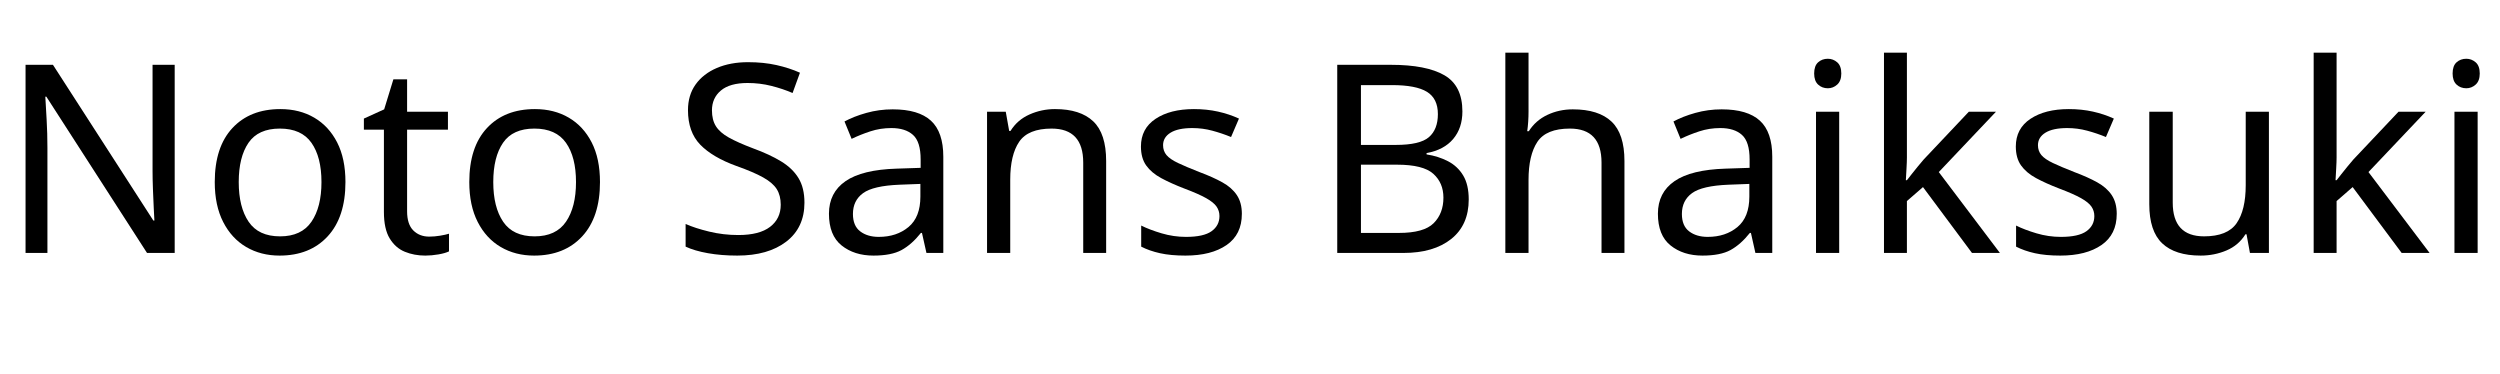 <svg width="132.83" height="19.88" viewBox="0 0 132.83 19.88" xmlns="http://www.w3.org/2000/svg"><path transform="translate(0 13.44) scale(.014 -.014)" d="m663 0h-105l-382 593h-4q2-35 5-87t3-107v-399h-83v714h104l381-591h4q-1 16-2.5 48t-3 70-1.5 70v403h84z"/><path transform="translate(10.64 13.44) scale(.014 -.014)" d="m551 269q0-133-67.5-206t-182.5-73q-71 0-126.5 32.5t-87.5 95-32 151.5q0 133 67 205t182 72q73 0 128.5-32.5t87-94 31.5-150.5zm-405 0q0-95 37.5-150.5t119.5-55.5q81 0 119 55.5t38 150.5-38 149-120 54-119-54-37-149z"/><path transform="translate(19.11 13.44) scale(.014 -.014)" d="m264 62q20 0 41 3.5t34 7.5v-67q-14-7-40-11.5t-50-4.5q-42 0-77.5 14.5t-57.5 50.5-22 101v312h-76v42l77 35 35 114h52v-123h155v-68h-155v-310q0-49 23.5-72.5t60.5-23.5z"/><path transform="translate(24.164 13.44) scale(.014 -.014)" d="m551 269q0-133-67.5-206t-182.5-73q-71 0-126.5 32.5t-87.5 95-32 151.5q0 133 67 205t182 72q73 0 128.5-32.5t87-94 31.5-150.5zm-405 0q0-95 37.5-150.5t119.5-55.5q81 0 119 55.5t38 150.5-38 149-120 54-119-54-37-149z"/><path transform="translate(35.714 13.44) scale(.014 -.014)" d="m502 191q0-95-69-148t-186-53q-60 0-111 9t-85 25v86q36-16 89.5-29t110.5-13q80 0 120.5 31t40.5 84q0 35-15 59t-51.5 44.5-101.5 43.5q-91 33-137.5 81t-46.5 131q0 57 29 97.5t80.5 62.5 118.5 22q59 0 108-11t89-29l-28-77q-37 16-80.5 27t-90.5 11q-67 0-101-28.5t-34-75.5q0-36 15-60t49-43 92-41q63-23 106.5-49.5t66-63.5 22.5-93z"/><path transform="translate(43.4 13.44) scale(.014 -.014)" d="m288 545q98 0 145-43t47-137v-365h-64l-17 76h-4q-35-44-73.5-65t-106.5-21q-73 0-121 38.5t-48 120.5q0 80 63 123.5t194 47.5l91 3v32q0 67-29 93t-82 26q-42 0-80-12.5t-71-28.5l-27 66q35 19 83 32.5t100 13.5zm26-286q-100-4-138.5-32t-38.5-79q0-45 27.5-66t70.5-21q68 0 113 37.5t45 115.5v48z"/><path transform="translate(51.254 13.44) scale(.014 -.014)" d="m343 546q96 0 145-46.5t49-150.5v-349h-87v343q0 129-120 129-89 0-123-50t-34-144v-278h-88v536h71l13-73h5q26 42 72 62.5t97 20.5z"/><path transform="translate(59.906 13.44) scale(.014 -.014)" d="m434 148q0-78-58-118t-156-40q-56 0-96.5 9t-71.5 25v80q32-16 77.5-29.5t92.5-13.5q67 0 97 21.5t30 57.5q0 20-11 36t-39.5 32-81.5 36q-52 20-89 40t-57 48-20 72q0 68 55.5 105t145.5 37q49 0 91.5-9.5t79.5-26.5l-30-70q-34 14-71 24t-76 10q-54 0-82.5-17.5t-28.5-47.5q0-22 13-37.5t43.5-30 81.5-34.5q51-19 87-39t55-48.5 19-71.5z"/><path transform="translate(69.692 13.44) scale(.014 -.014)" d="m301 714q134 0 202.5-39.5t68.5-137.5q0-63-35-104.5t-101-53.5v-5q45-7 81.5-26t57.5-54 21-91q0-97-66.5-150t-181.5-53h-251v714zm18-304q92 0 126 29.5t34 87.5q0 59-41.5 84.5t-132.5 25.5h-118v-227zm-132-75v-259h144q95 0 132 37t37 97q0 56-38.5 90.5t-137.5 34.5z"/><path transform="translate(78.792 13.44) scale(.014 -.014)" d="m173 537q0-40-5-75h6q26 41 70.5 62t96.5 21q98 0 147-46.5t49-149.5v-349h-87v343q0 129-120 129-90 0-123.5-50.5t-33.5-144.5v-277h-88v760h88z"/><path transform="translate(87.444 13.44) scale(.014 -.014)" d="m288 545q98 0 145-43t47-137v-365h-64l-17 76h-4q-35-44-73.5-65t-106.5-21q-73 0-121 38.5t-48 120.5q0 80 63 123.5t194 47.5l91 3v32q0 67-29 93t-82 26q-42 0-80-12.5t-71-28.5l-27 66q35 19 83 32.5t100 13.5zm26-286q-100-4-138.5-32t-38.5-79q0-45 27.5-66t70.5-21q68 0 113 37.5t45 115.5v48z"/><path transform="translate(95.298 13.44) scale(.014 -.014)" d="m130 737q20 0 35.5-13.5t15.5-42.5q0-28-15.5-42t-35.5-14q-22 0-37 14t-15 42q0 29 15 42.5t37 13.5zm43-201v-536h-88v536z"/><path transform="translate(98.91 13.44) scale(.014 -.014)" d="m172 363q0-16-1.5-42t-2.5-45h4q6 8 18 23t24.5 30.5 21.5 25.5l171 181h103l-217-229 232-307h-106l-186 250-61-53v-197h-87v760h87z"/><path transform="translate(106.39 13.44) scale(.014 -.014)" d="m434 148q0-78-58-118t-156-40q-56 0-96.5 9t-71.5 25v80q32-16 77.5-29.5t92.5-13.5q67 0 97 21.5t30 57.5q0 20-11 36t-39.5 32-81.5 36q-52 20-89 40t-57 48-20 72q0 68 55.5 105t145.5 37q49 0 91.5-9.5t79.5-26.5l-30-70q-34 14-71 24t-76 10q-54 0-82.5-17.5t-28.5-47.5q0-22 13-37.5t43.5-30 81.5-34.5q51-19 87-39t55-48.5 19-71.5z"/><path transform="translate(113.09 13.44) scale(.014 -.014)" d="m533 536v-536h-72l-13 71h-4q-26-42-72-61.5t-98-19.5q-97 0-146 46.5t-49 148.5v351h89v-345q0-128 119-128 89 0 123.5 50t34.5 144v279z"/><path transform="translate(121.74 13.44) scale(.014 -.014)" d="m172 363q0-16-1.5-42t-2.5-45h4q6 8 18 23t24.5 30.5 21.5 25.5l171 181h103l-217-229 232-307h-106l-186 250-61-53v-197h-87v760h87z"/><path transform="translate(129.22 13.44) scale(.014 -.014)" d="m130 737q20 0 35.5-13.5t15.5-42.5q0-28-15.5-42t-35.5-14q-22 0-37 14t-15 42q0 29 15 42.5t37 13.5zm43-201v-536h-88v536z"/></svg>